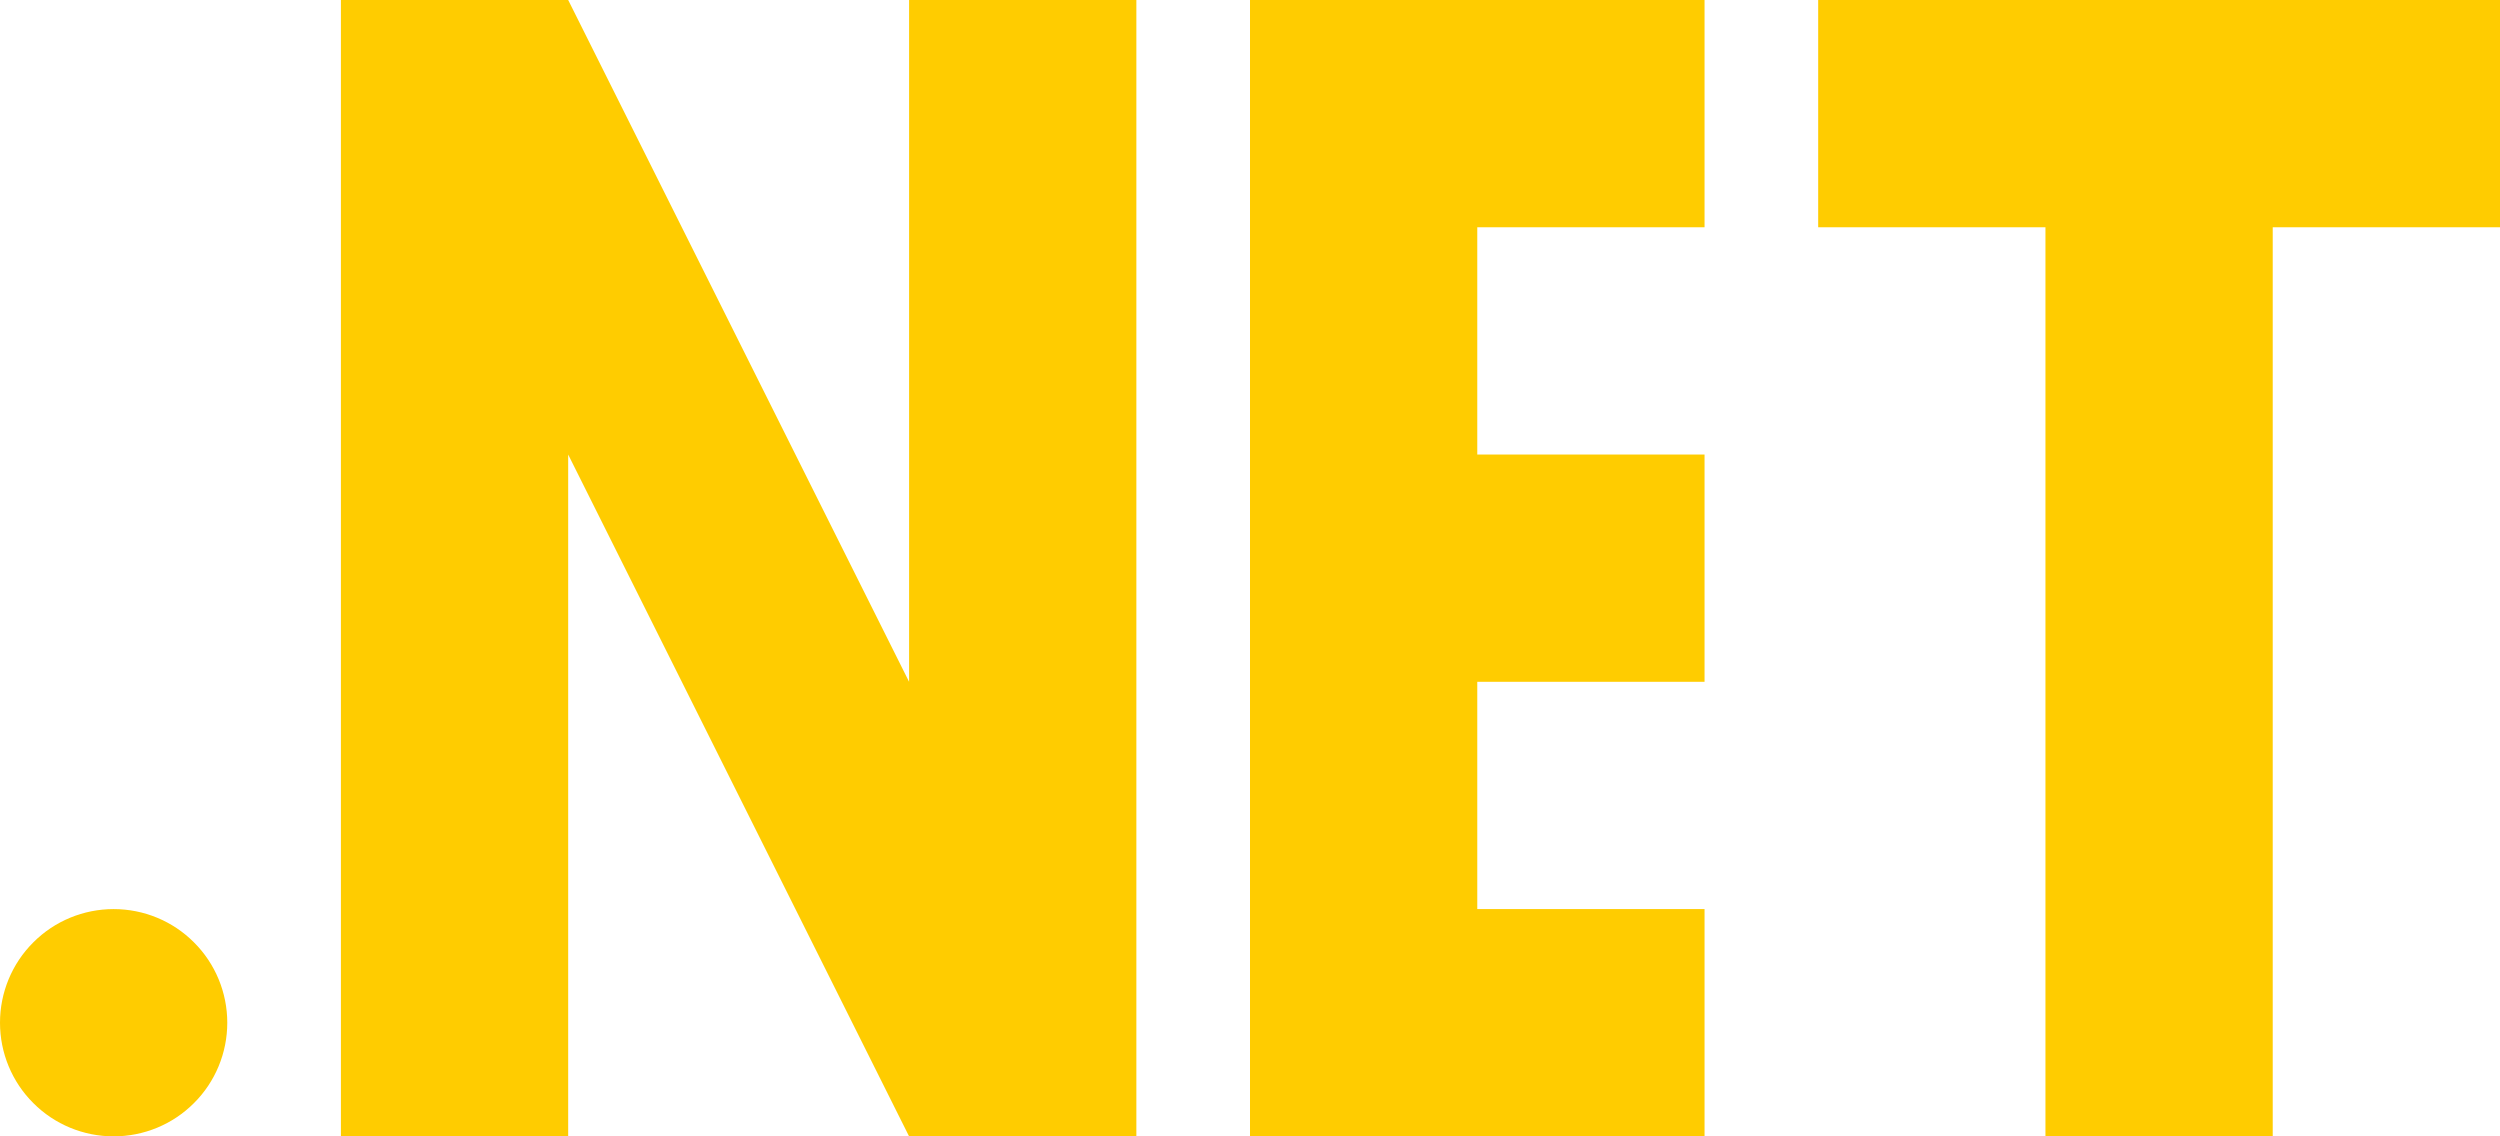 <svg width="22" height="10" viewBox="0 0 22 10" fill="none" xmlns="http://www.w3.org/2000/svg">
<path d="M1 8C1.265 8 1.52 8.105 1.707 8.293C1.895 8.48 2 8.735 2 9C2 9.265 1.895 9.52 1.707 9.707C1.52 9.895 1.265 10 1 10C0.735 10 0.48 9.895 0.293 9.707C0.105 9.52 0 9.265 0 9C0 8.735 0.105 8.48 0.293 8.293C0.48 8.105 0.735 8 1 8ZM20 10H18V2H16V0H22V2H20V10ZM15 0V2H13V4H15V6H13V8H15V10H11V0H15ZM10 0V10H8L5 4V10H3V0H5L8 6V0H10Z" fill="#FFCC00"/>
</svg>
